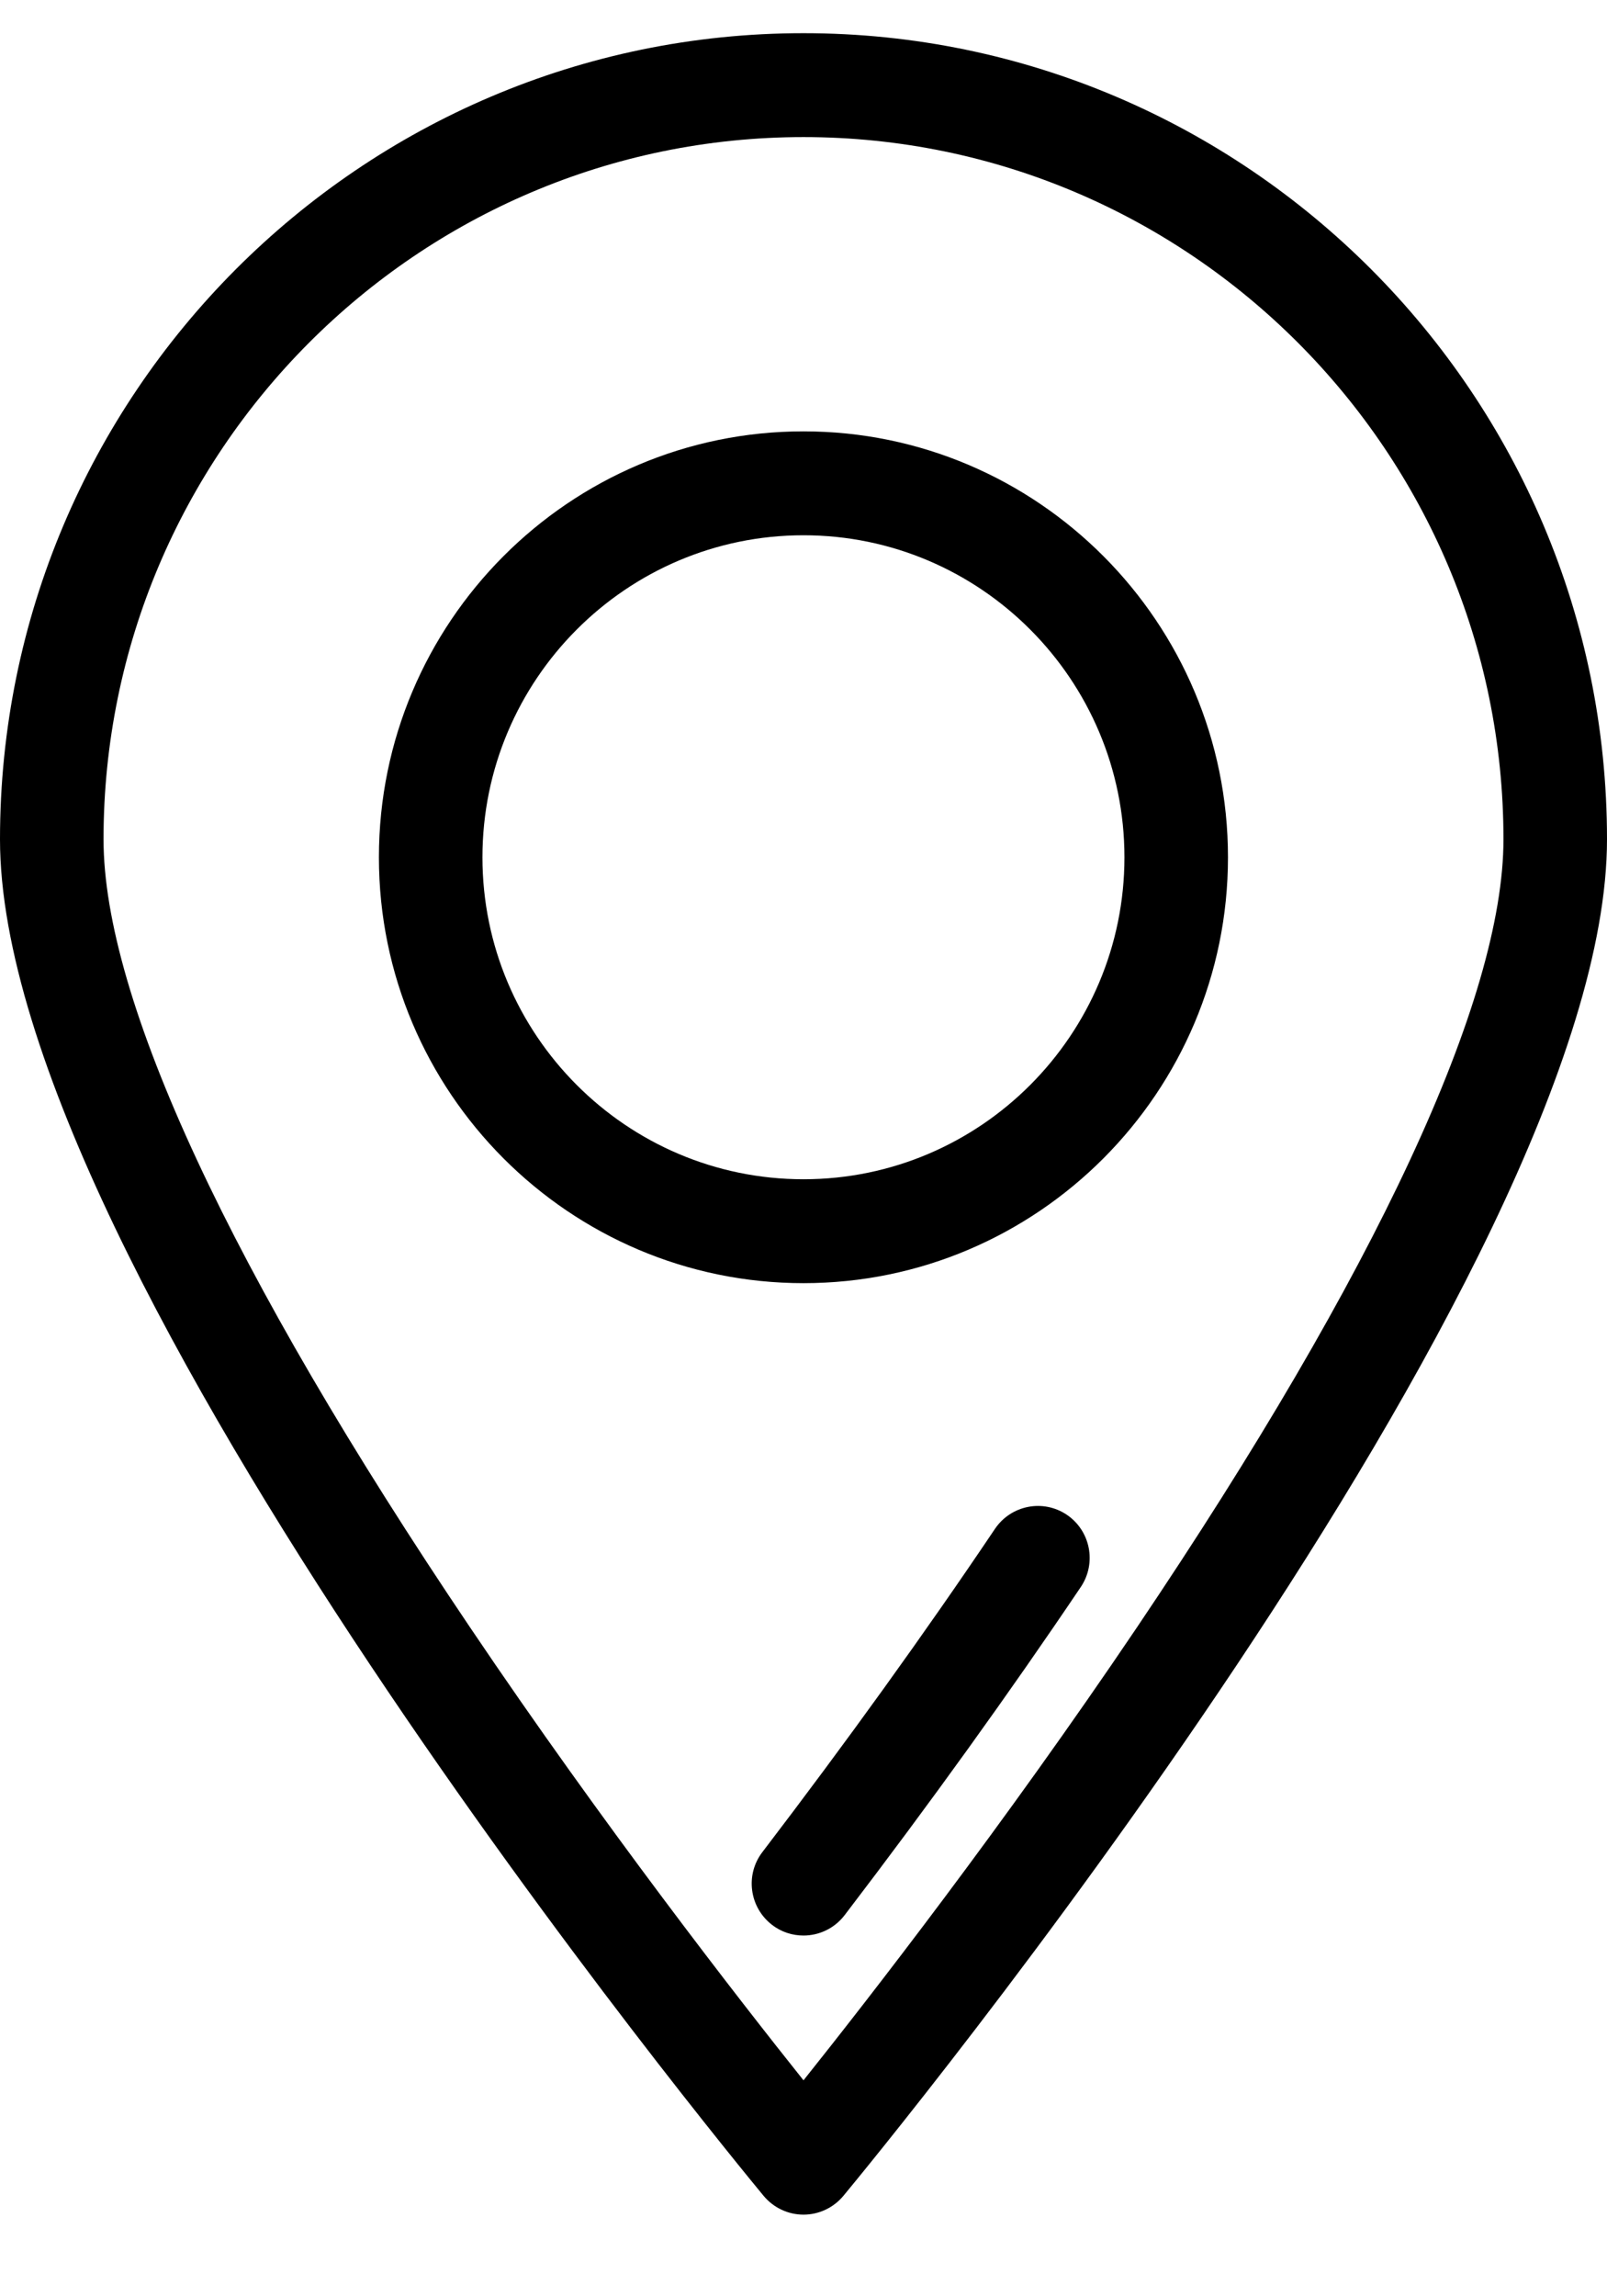 <svg width="14" height="20" viewBox="0 0 14 20" fill="none" xmlns="http://www.w3.org/2000/svg">
<path d="M7 0.289C3.14 0.289 0 3.438 0 7.31C0 11.058 6.382 18.798 6.653 19.126C6.739 19.229 6.866 19.289 7 19.289C7.134 19.289 7.261 19.229 7.347 19.126C7.619 18.798 14 11.058 14 7.31C14 3.438 10.86 0.289 7 0.289ZM7 18.119C6.434 17.41 5.258 15.9 4.095 14.174C2.006 11.075 0.902 8.701 0.902 7.31C0.902 3.937 3.638 1.194 7 1.194C10.362 1.194 13.098 3.937 13.098 7.31C13.098 8.701 11.994 11.075 9.905 14.174C8.741 15.9 7.566 17.41 7 18.119Z" fill="black"/>
<path d="M9.295 13.194C9.088 13.054 8.808 13.109 8.668 13.316C8.06 14.22 7.378 15.167 6.642 16.131C6.49 16.329 6.528 16.613 6.726 16.765C6.807 16.828 6.904 16.858 7 16.858C7.135 16.858 7.269 16.797 7.358 16.681C8.105 15.703 8.797 14.741 9.416 13.822C9.555 13.615 9.501 13.334 9.295 13.194Z" fill="black"/>
<path d="M7 3.757C4.96 3.757 3.301 5.421 3.301 7.467C3.301 9.512 4.96 11.176 7 11.176C9.039 11.176 10.698 9.512 10.698 7.467C10.698 5.421 9.039 3.757 7 3.757ZM7 10.271C5.458 10.271 4.203 9.013 4.203 7.467C4.203 5.92 5.458 4.662 7 4.662C8.542 4.662 9.796 5.92 9.796 7.467C9.796 9.013 8.542 10.271 7 10.271Z" fill="black"/>
</svg>
